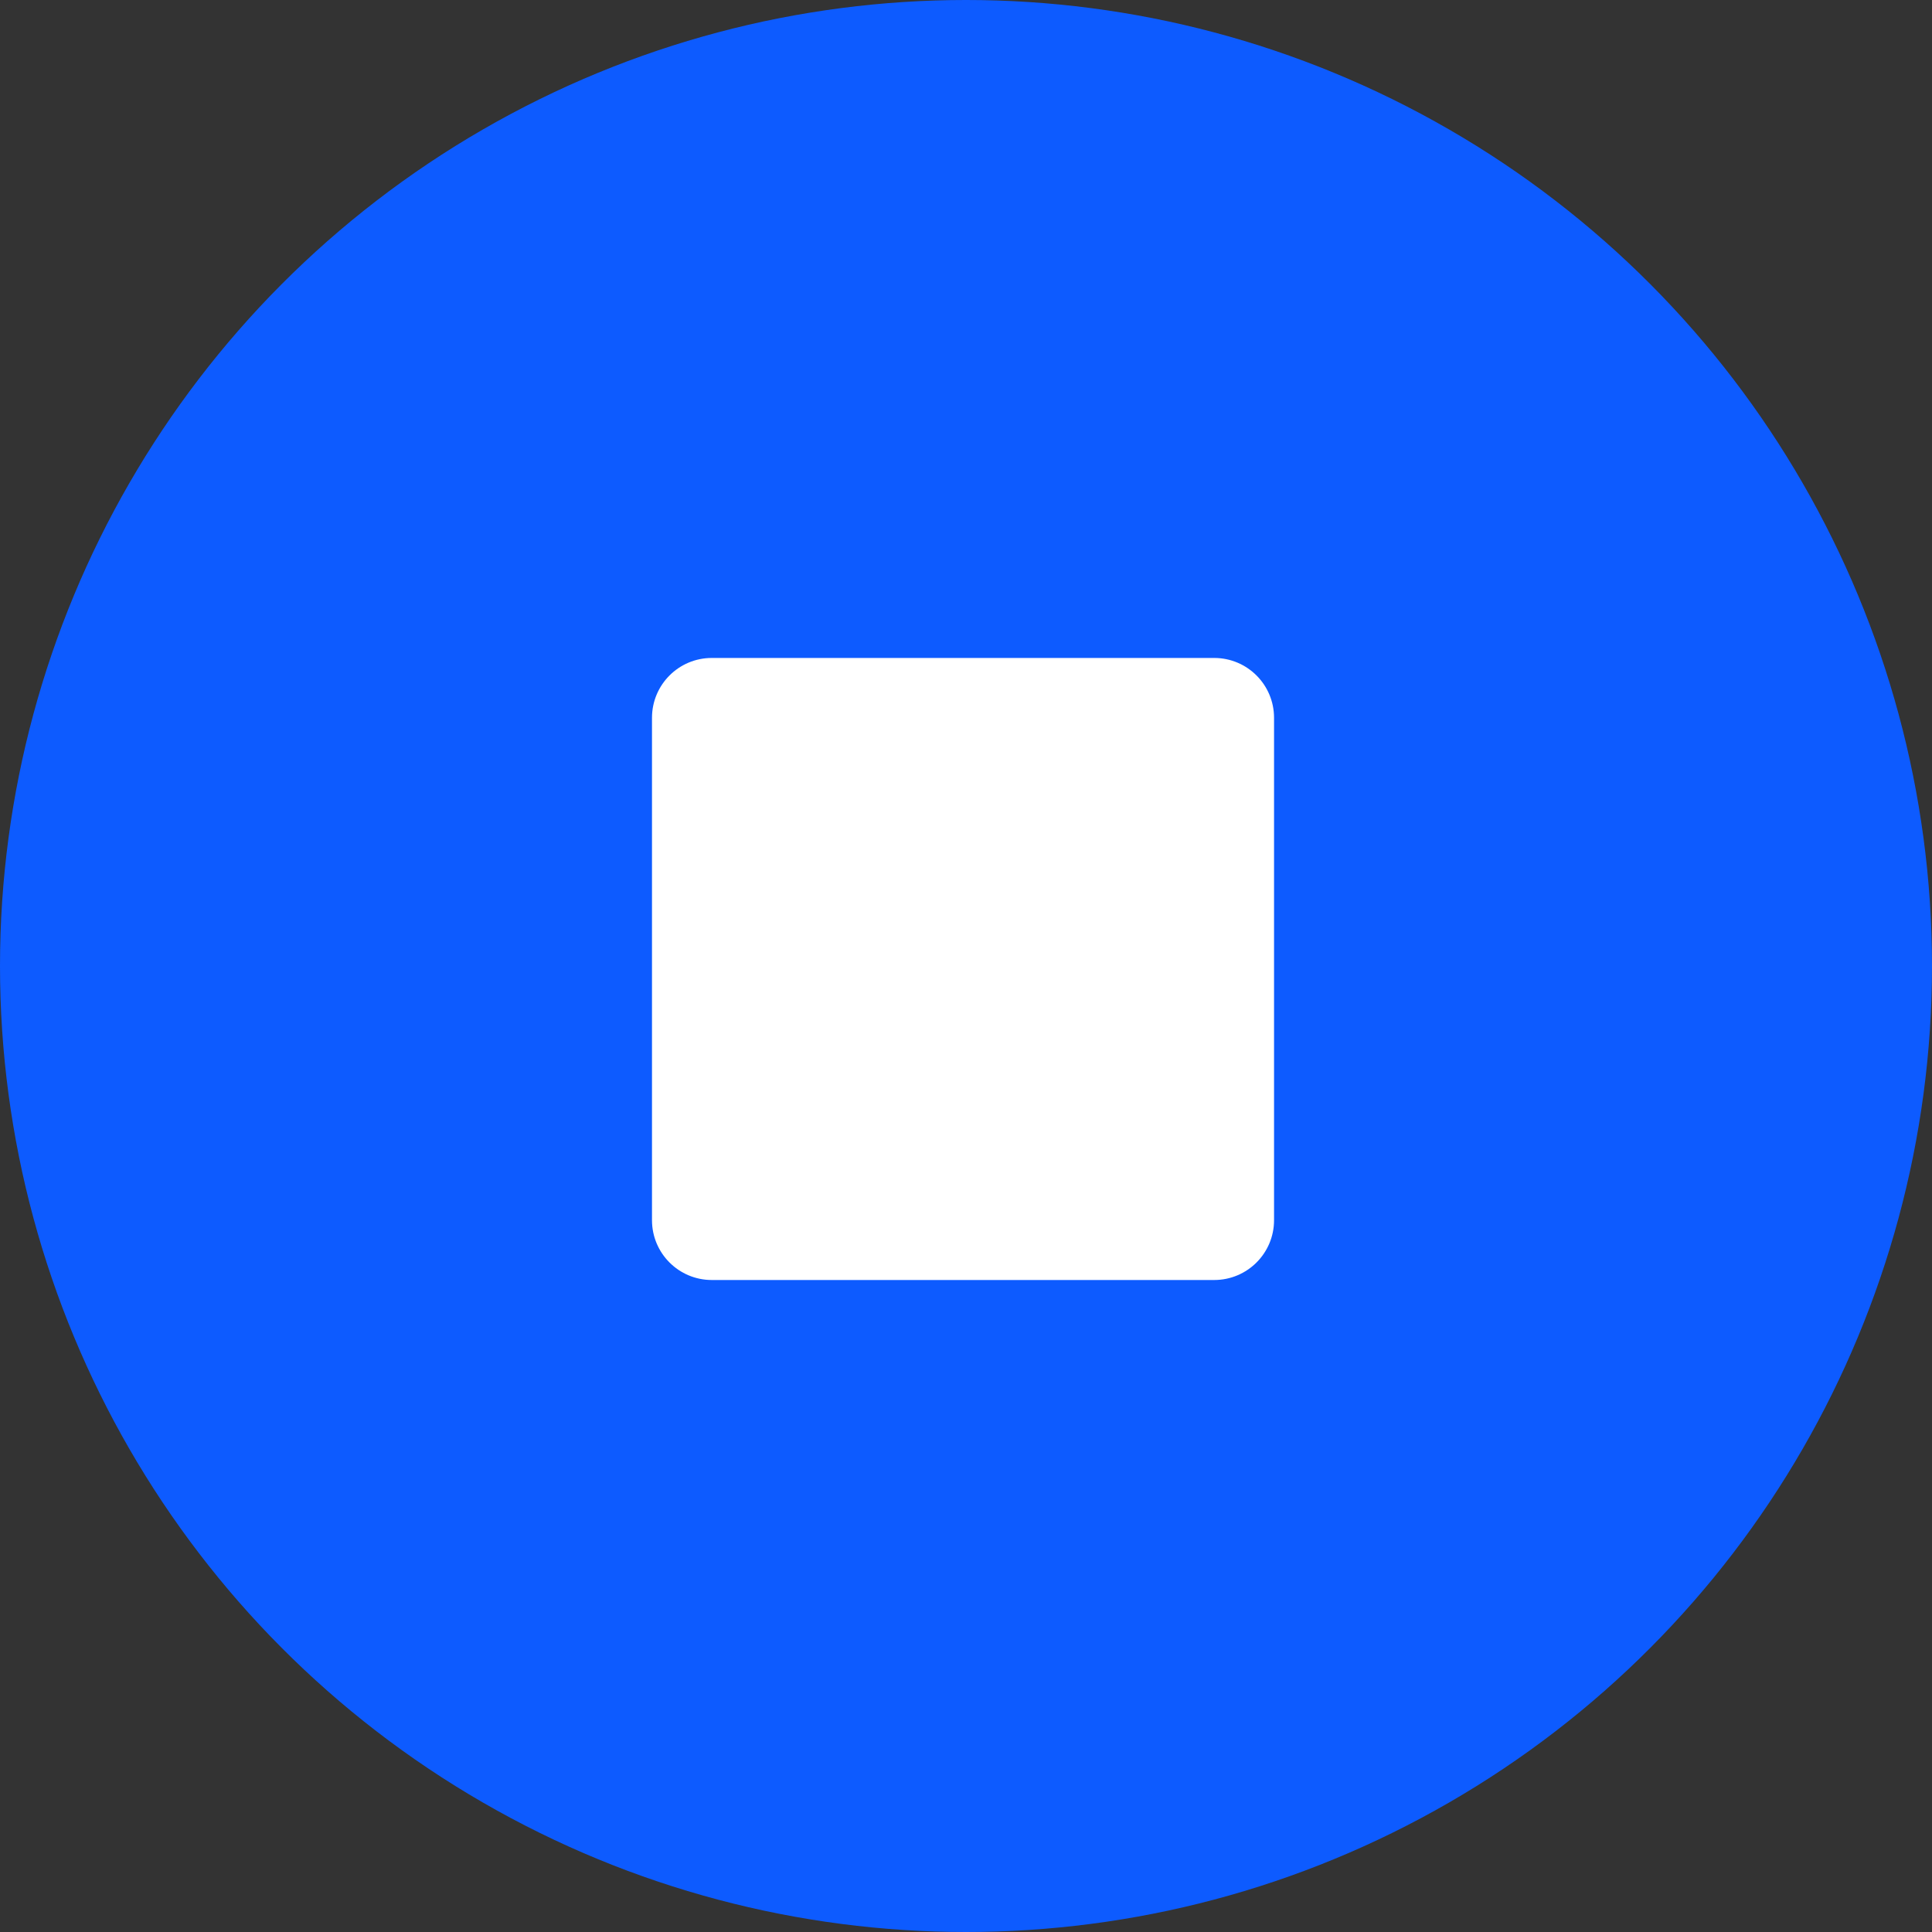 <svg width="36" height="36" viewBox="0 0 36 36" fill="none" xmlns="http://www.w3.org/2000/svg">
<rect x="0" y="0" width="36" height="36" fill="#333333" stroke="none"/>
<circle cx="18" cy="18" r="18" fill="#0D5BFF"/>
<path d="M12.149 13.375C12.149 12.759 12.648 12.26 13.263 12.26H22.625C23.241 12.26 23.74 12.759 23.74 13.375V22.737C23.74 23.352 23.241 23.851 22.625 23.851H13.263C12.648 23.851 12.149 23.352 12.149 22.737V13.375Z" fill="white"/>
</svg>
